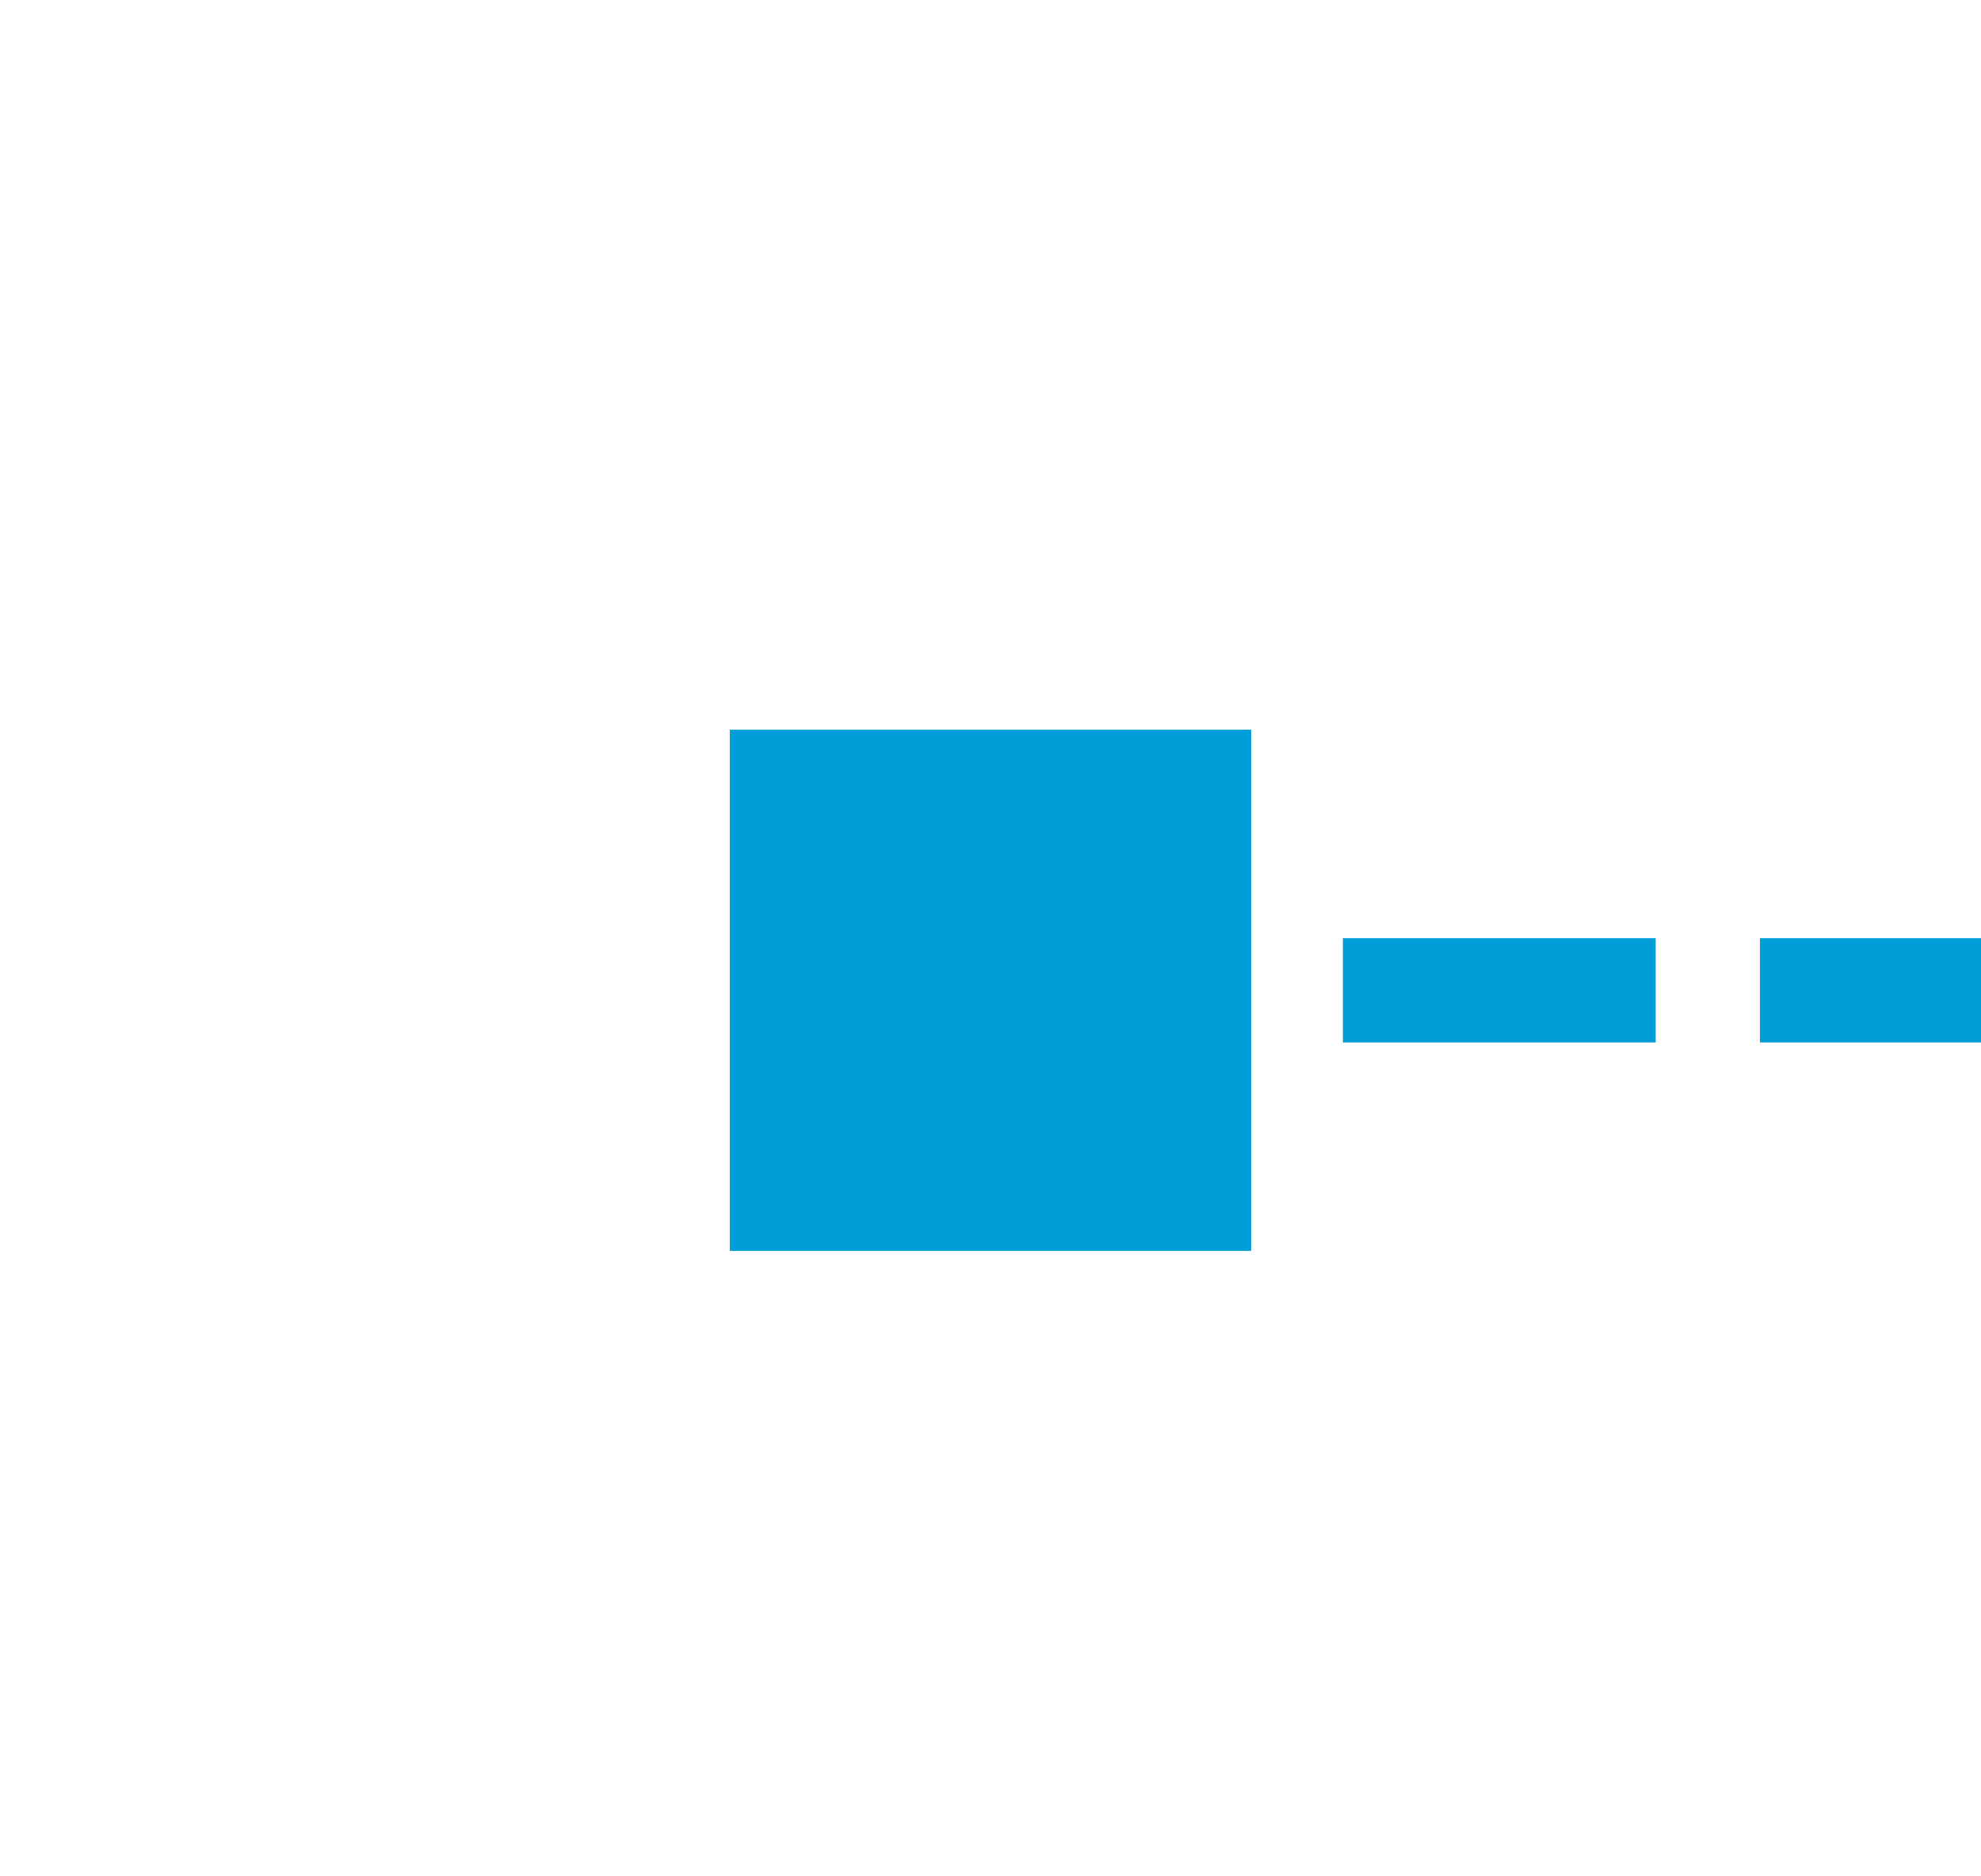 ﻿<?xml version="1.0" encoding="utf-8"?>
<svg version="1.1" xmlns:xlink="http://www.w3.org/1999/xlink" width="19px" height="18px" preserveAspectRatio="xMinYMid meet" viewBox="5345 2193  19 16" xmlns="http://www.w3.org/2000/svg">
  <path d="M 5711.5 2178  L 5711.5 2196  A 5 5 0 0 1 5706.5 2201.5 L 5353 2201.5  " stroke-width="1" stroke-dasharray="3,1" stroke="#009dd9" fill="none" />
  <path d="M 5709 2182  L 5714 2182  L 5714 2177  L 5709 2177  L 5709 2182  Z M 5357 2204  L 5357 2199  L 5352 2199  L 5352 2204  L 5357 2204  Z " fill-rule="nonzero" fill="#009dd9" stroke="none" />
</svg>